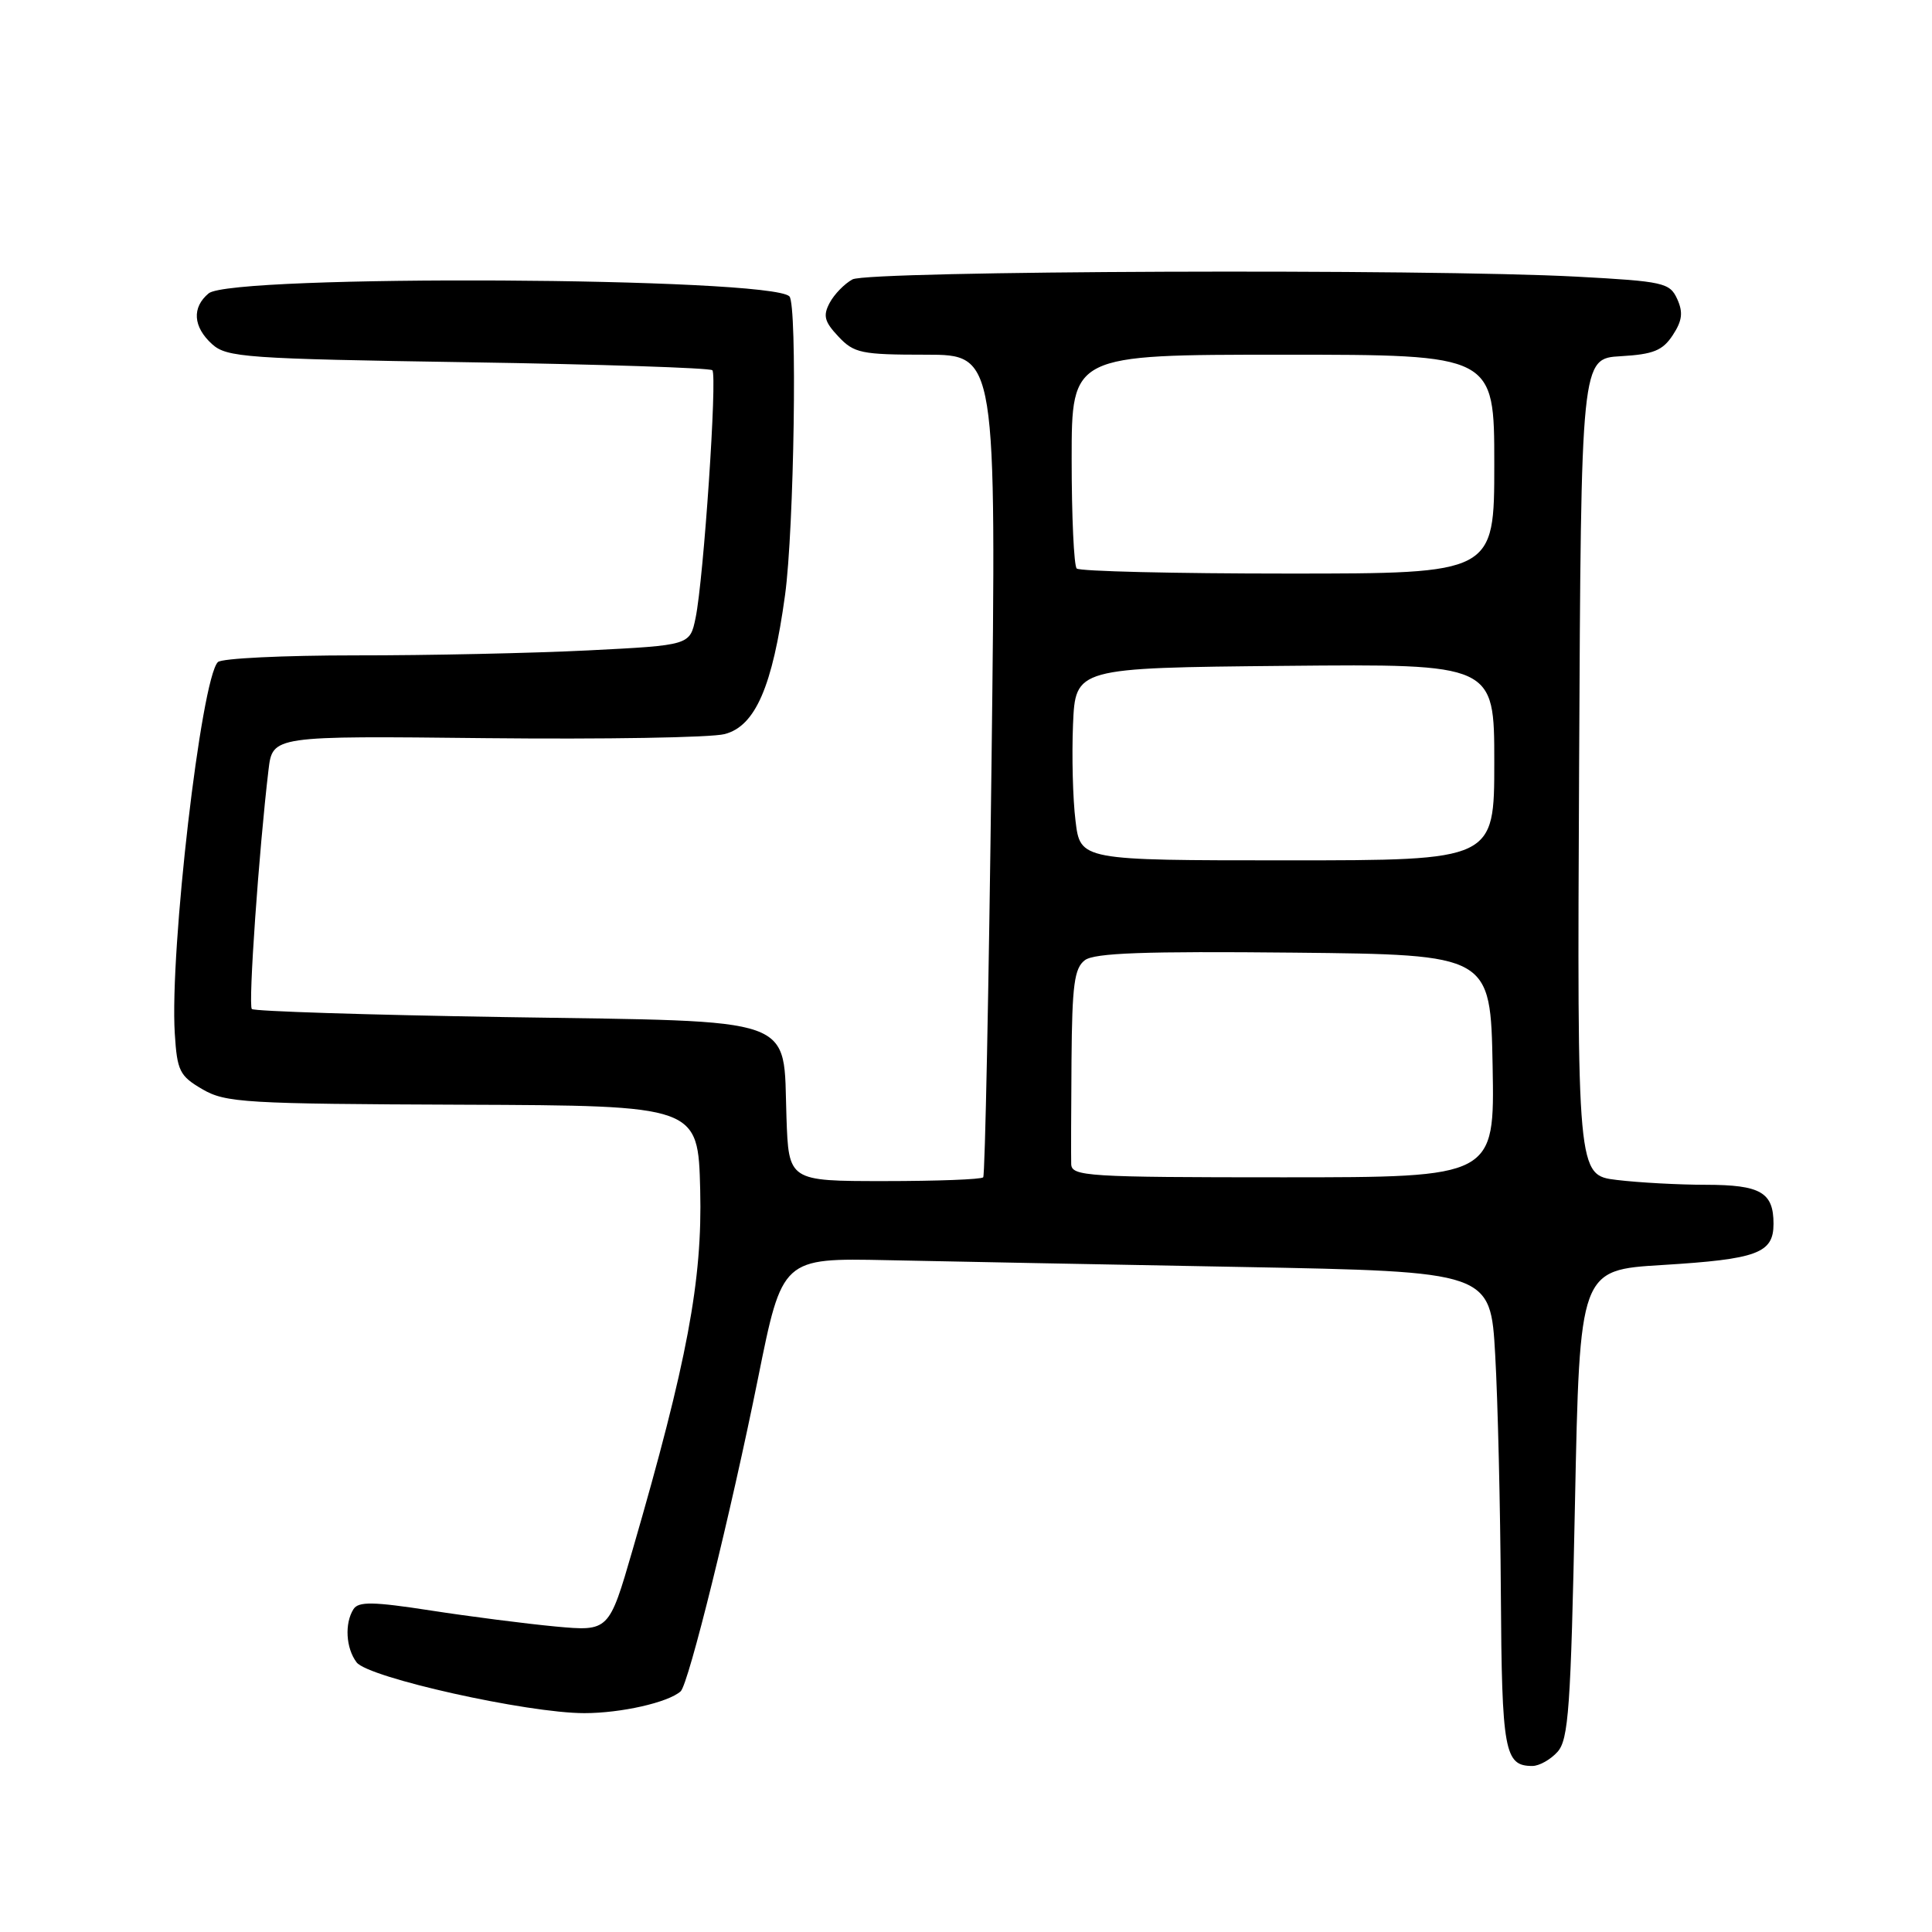 <?xml version="1.0" encoding="UTF-8" standalone="no"?>
<!DOCTYPE svg PUBLIC "-//W3C//DTD SVG 1.1//EN" "http://www.w3.org/Graphics/SVG/1.1/DTD/svg11.dtd" >
<svg xmlns="http://www.w3.org/2000/svg" xmlns:xlink="http://www.w3.org/1999/xlink" version="1.1" viewBox="0 0 256 256">
 <g >
 <path fill="currentColor"
d=" M 206.37 232.14 C 207.84 230.52 208.14 226.36 208.69 199.28 C 209.32 168.28 209.32 168.28 220.27 167.62 C 232.86 166.85 235.00 166.06 235.00 162.16 C 235.00 157.99 233.29 157.00 226.05 156.99 C 222.45 156.99 217.13 156.70 214.24 156.35 C 208.98 155.72 208.98 155.72 209.24 101.61 C 209.50 47.50 209.50 47.50 214.76 47.20 C 219.08 46.95 220.31 46.45 221.65 44.41 C 222.91 42.49 223.04 41.39 222.24 39.62 C 221.25 37.46 220.44 37.28 208.94 36.66 C 188.97 35.59 115.12 35.87 112.96 37.02 C 111.91 37.59 110.55 38.98 109.94 40.12 C 109.03 41.82 109.23 42.62 111.09 44.59 C 113.16 46.80 114.12 47.00 122.69 47.00 C 132.03 47.00 132.03 47.00 131.38 101.25 C 131.02 131.09 130.52 155.72 130.28 156.00 C 130.04 156.28 124.14 156.50 117.17 156.50 C 104.50 156.50 104.50 156.50 104.21 148.02 C 103.74 134.48 106.32 135.39 66.92 134.77 C 48.76 134.48 33.67 134.00 33.37 133.70 C 32.87 133.21 34.31 112.67 35.58 102.00 C 36.12 97.50 36.12 97.50 64.45 97.81 C 80.03 97.97 94.24 97.74 96.02 97.27 C 100.08 96.22 102.36 90.99 104.02 78.87 C 105.23 70.07 105.67 40.34 104.60 39.27 C 102.05 36.72 30.69 36.35 27.65 38.87 C 25.40 40.74 25.58 43.31 28.10 45.60 C 30.05 47.36 32.54 47.54 62.02 48.00 C 79.52 48.27 94.09 48.75 94.39 49.06 C 95.06 49.73 93.24 76.71 92.17 81.87 C 91.42 85.50 91.42 85.50 77.96 86.18 C 70.56 86.55 56.69 86.85 47.13 86.84 C 37.58 86.84 29.37 87.23 28.87 87.73 C 26.65 89.95 22.47 125.97 23.16 136.95 C 23.47 141.91 23.80 142.57 26.82 144.33 C 29.89 146.12 32.43 146.27 61.32 146.38 C 92.50 146.50 92.50 146.50 92.78 157.67 C 93.08 169.66 91.07 180.39 83.83 205.34 C 80.69 216.17 80.69 216.17 73.60 215.52 C 69.69 215.15 62.26 214.20 57.08 213.40 C 49.45 212.22 47.50 212.19 46.84 213.22 C 45.64 215.11 45.83 218.39 47.25 220.27 C 48.79 222.30 69.86 227.00 77.43 227.00 C 82.29 227.00 88.53 225.59 90.19 224.11 C 91.23 223.19 96.84 200.50 100.45 182.59 C 103.65 166.69 103.65 166.69 117.58 166.98 C 125.23 167.14 146.35 167.55 164.50 167.88 C 197.50 168.50 197.50 168.50 198.12 179.50 C 198.47 185.55 198.80 199.75 198.87 211.05 C 199.00 232.12 199.35 234.00 203.05 234.00 C 203.95 234.00 205.45 233.16 206.37 232.14 Z  M 141.94 154.25 C 141.91 153.29 141.93 147.10 141.98 140.50 C 142.06 130.51 142.35 128.29 143.75 127.23 C 145.02 126.27 151.66 126.03 171.46 126.23 C 197.50 126.50 197.50 126.50 197.78 141.25 C 198.05 156.00 198.05 156.00 170.03 156.00 C 144.02 156.00 142.00 155.87 141.94 154.25 Z  M 142.51 108.75 C 142.15 105.86 142.01 100.12 142.18 96.00 C 142.50 88.50 142.50 88.50 170.25 88.23 C 198.00 87.97 198.00 87.97 198.00 100.98 C 198.00 114.00 198.00 114.00 170.57 114.00 C 143.14 114.00 143.14 114.00 142.51 108.75 Z  M 142.67 75.33 C 142.30 74.97 142.00 68.44 142.00 60.83 C 142.00 47.00 142.00 47.00 170.00 47.00 C 198.00 47.00 198.00 47.00 198.00 61.50 C 198.00 76.00 198.00 76.00 170.67 76.00 C 155.63 76.00 143.03 75.70 142.67 75.33 Z "/>
</g>
</svg>